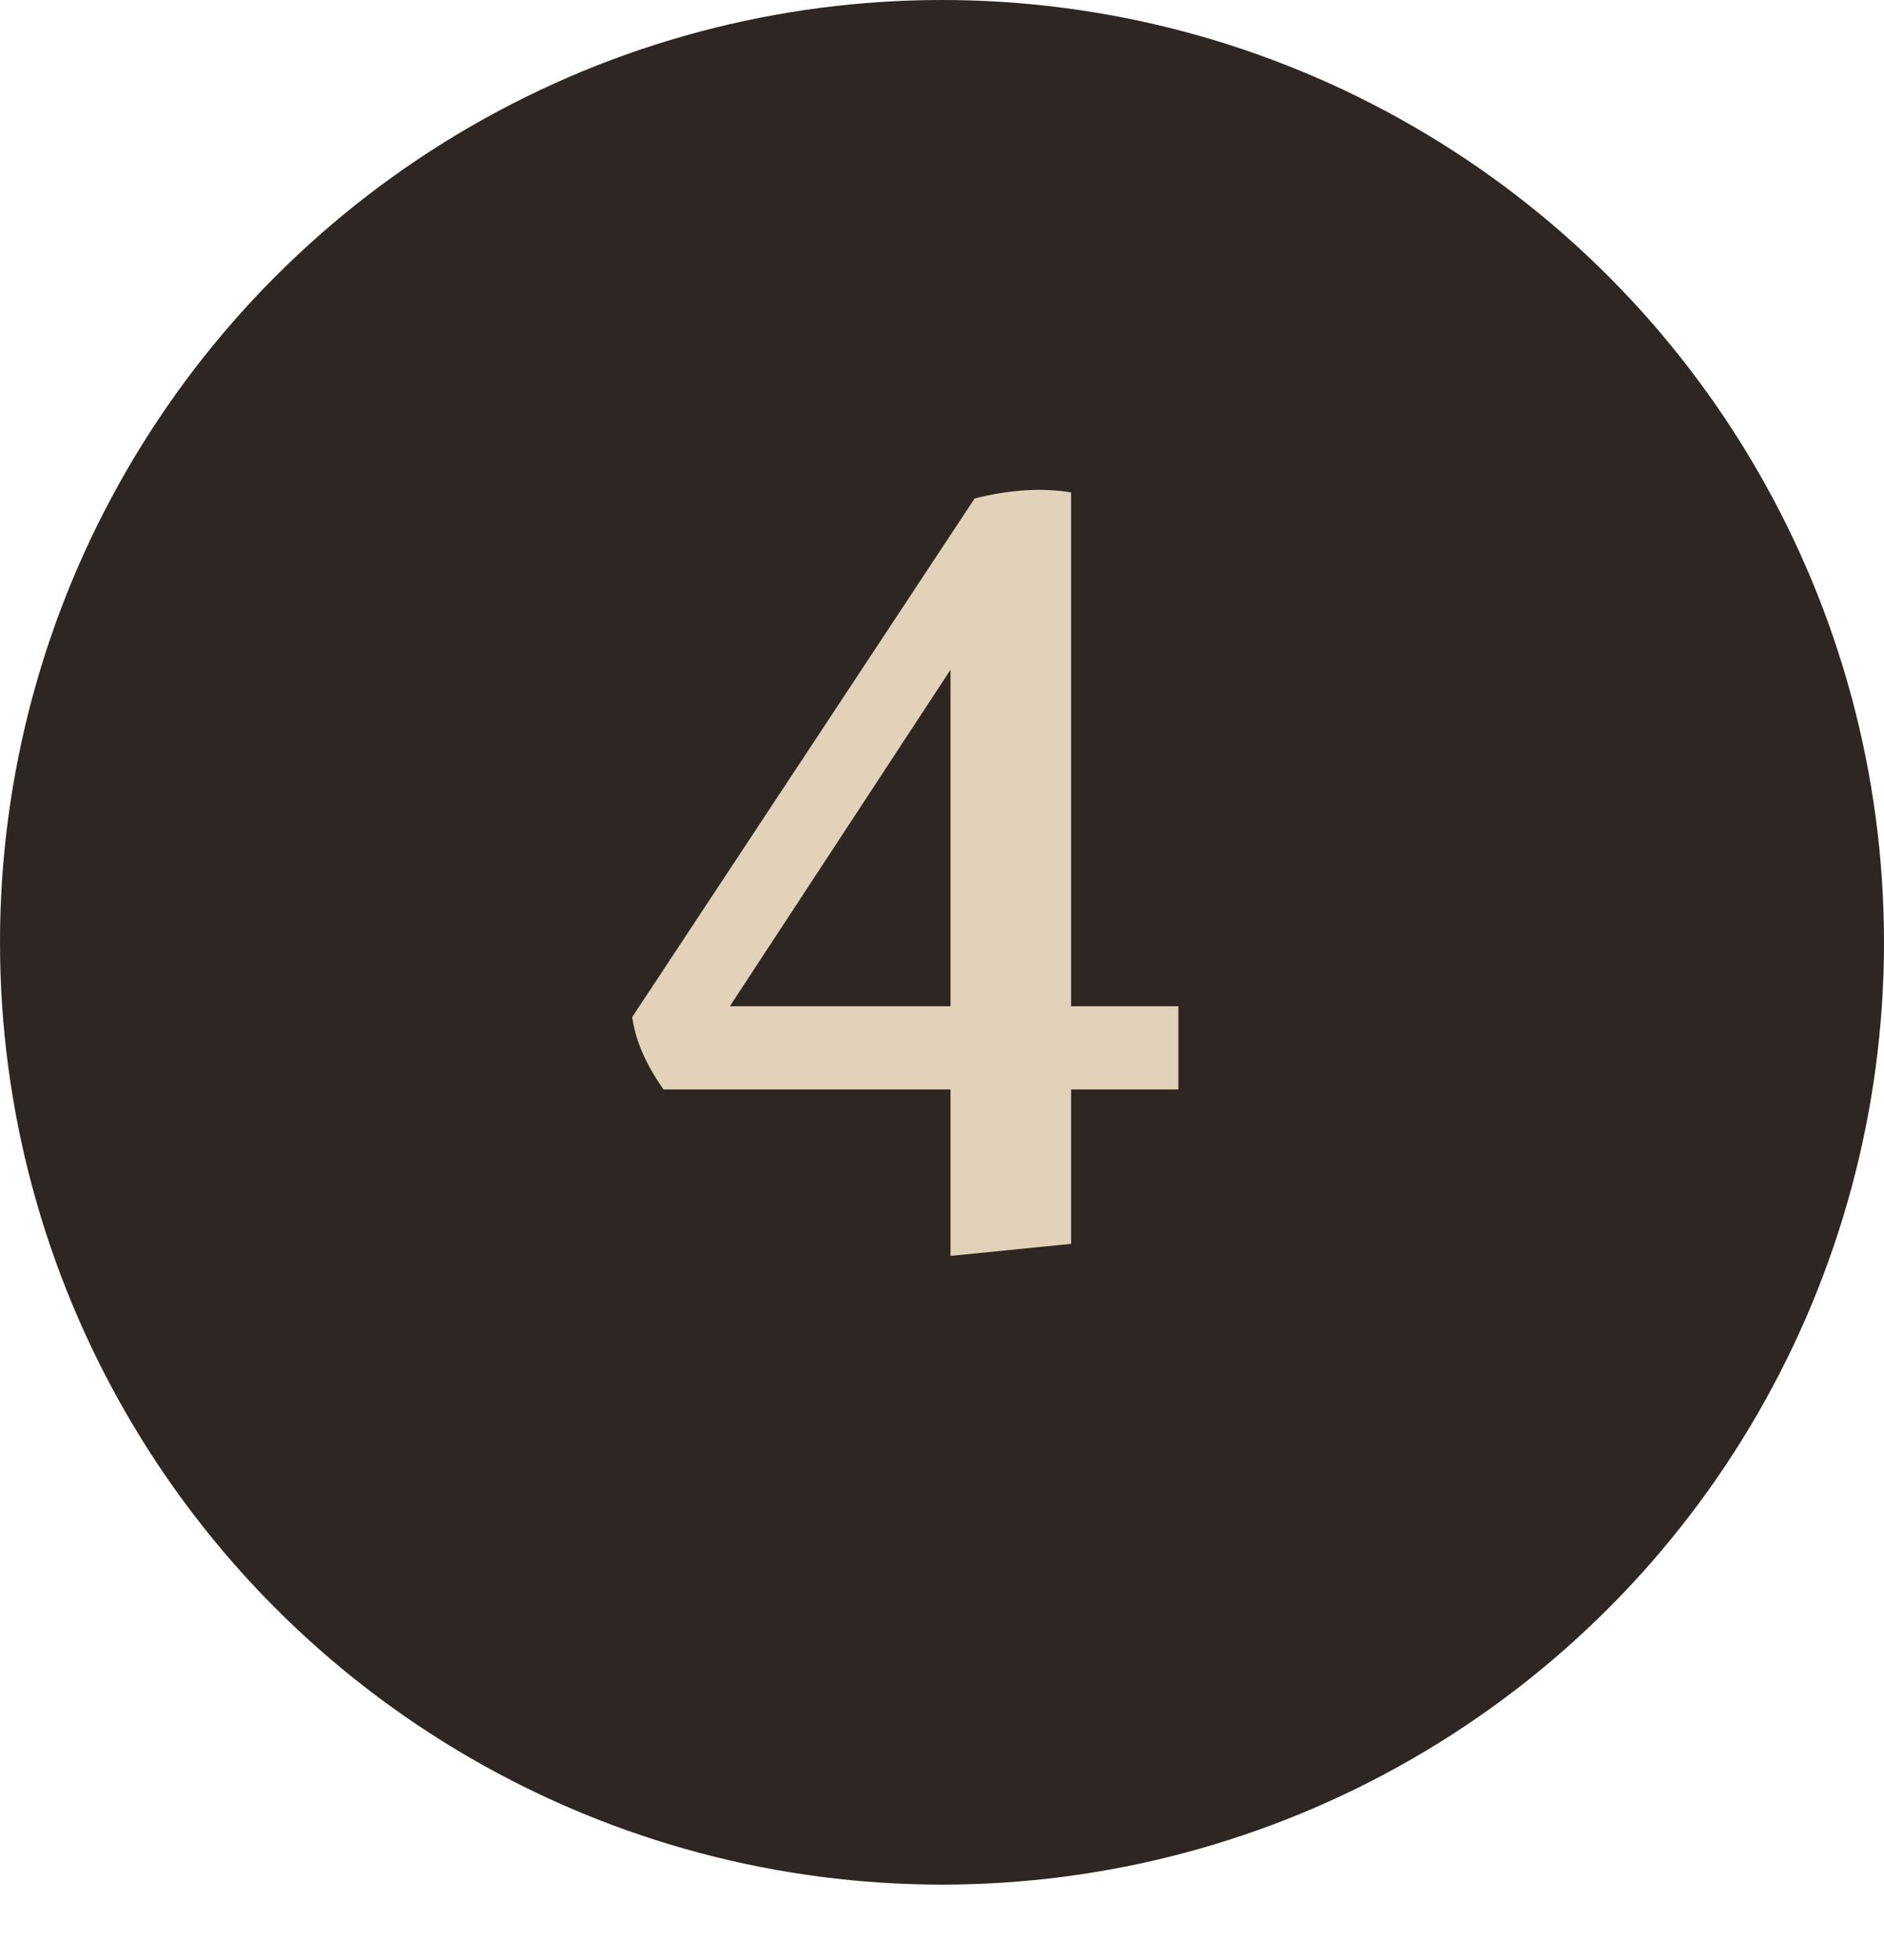 <svg width="50" height="52" viewBox="0 0 50 52" fill="none" xmlns="http://www.w3.org/2000/svg">
<circle cx="25" cy="25" r="25" fill="#2E2622"/>
<path d="M31.274 26.696V28.904H28.426V33L25.226 33.32V28.904H17.61C17.141 28.243 16.864 27.603 16.778 26.984L25.866 13.224C26.805 12.989 27.658 12.936 28.426 13.064V26.696H31.274ZM25.226 26.696V17.768L19.37 26.696H25.226Z" fill="#E2D2BA"/>
</svg>
